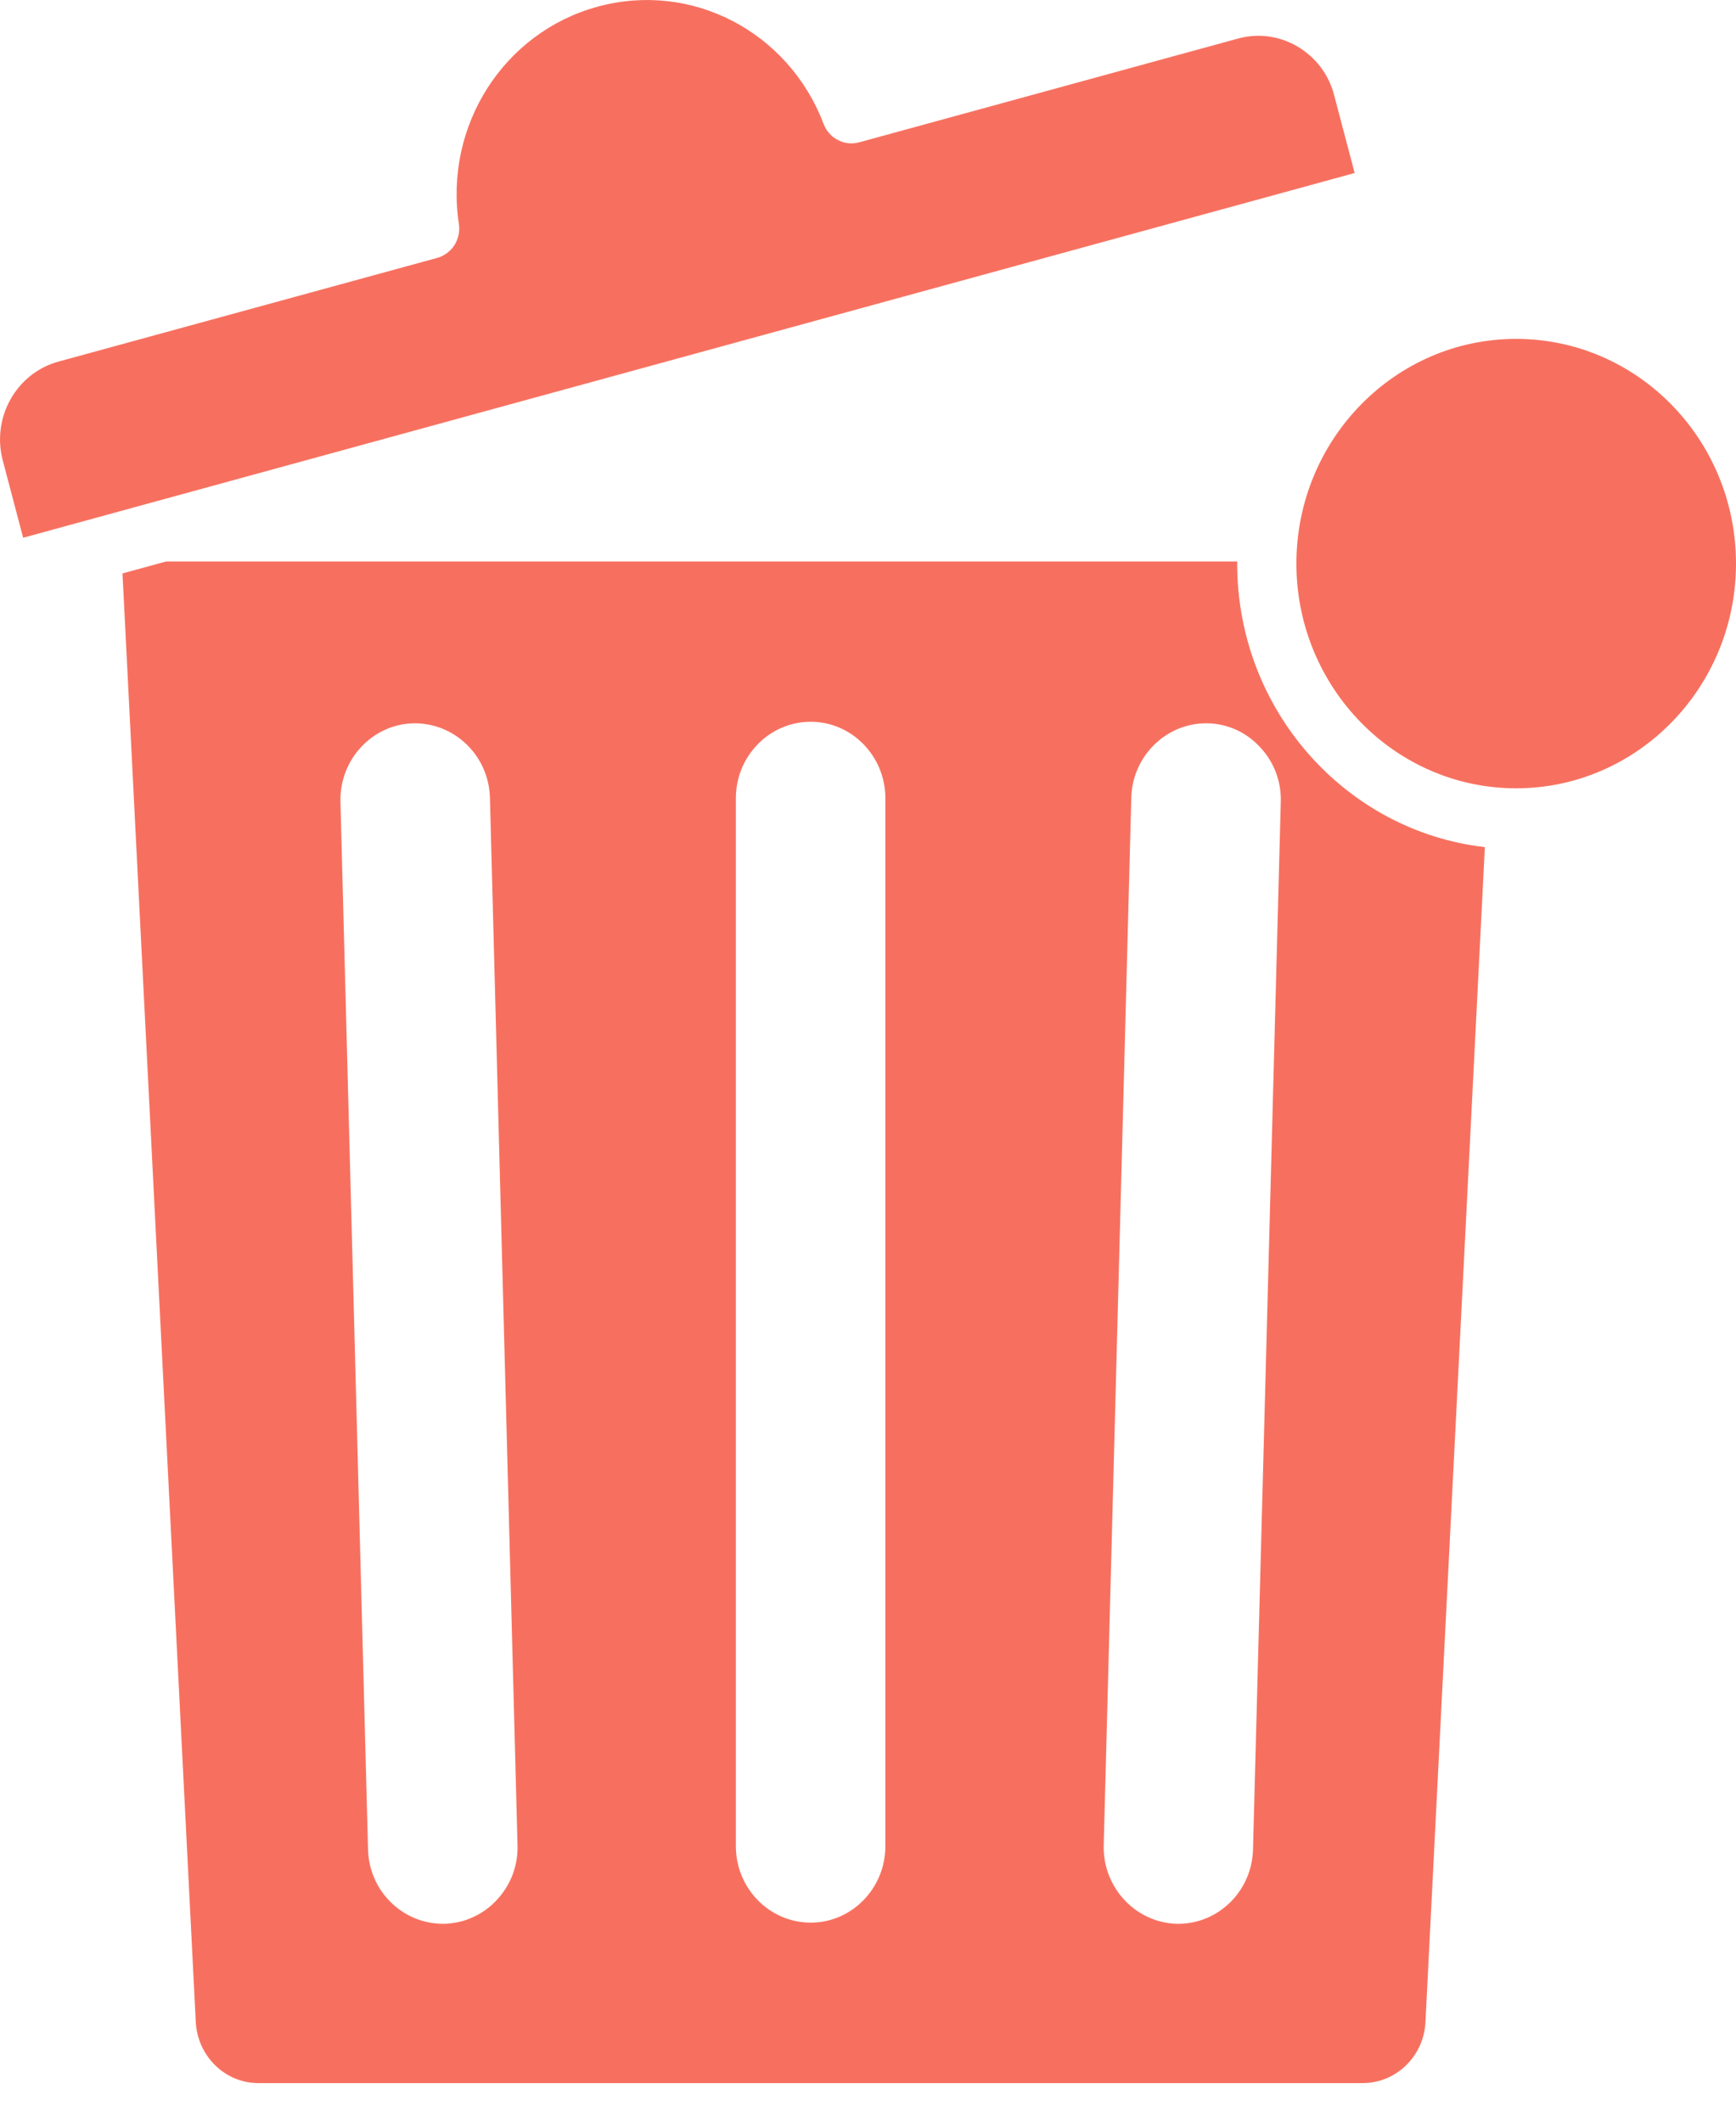 <svg width="9" height="11" viewBox="0 0 9 11" fill="none" xmlns="http://www.w3.org/2000/svg">
<path d="M9 2.922C9 3.564 8.489 4.087 7.86 4.087C7.232 4.087 6.721 3.564 6.721 2.922C6.721 2.279 7.232 1.757 7.86 1.757C8.489 1.757 9 2.279 9 2.922ZM7.698 4.392L7.39 10.484C7.381 10.661 7.238 10.8 7.064 10.8H1.34C1.167 10.8 1.025 10.661 1.015 10.484L0.635 2.973L0.861 2.911H6.414C6.414 2.915 6.414 2.918 6.414 2.922C6.414 3.681 6.976 4.309 7.698 4.392ZM2.683 9.567L2.54 4.136C2.534 3.918 2.357 3.746 2.142 3.75C1.929 3.756 1.76 3.938 1.765 4.156V4.157L1.908 9.588C1.913 9.803 2.086 9.974 2.297 9.974C2.3 9.974 2.303 9.974 2.306 9.974C2.357 9.972 2.407 9.961 2.453 9.939C2.5 9.918 2.541 9.888 2.576 9.85C2.648 9.773 2.686 9.672 2.683 9.567ZM4.59 4.138C4.59 3.92 4.416 3.742 4.203 3.742C3.989 3.742 3.815 3.92 3.815 4.138V9.572C3.815 9.79 3.989 9.968 4.203 9.968C4.416 9.968 4.59 9.79 4.59 9.572V4.138ZM6.64 4.157C6.643 4.051 6.605 3.951 6.533 3.874C6.498 3.836 6.456 3.805 6.41 3.784C6.363 3.763 6.313 3.751 6.262 3.75C6.259 3.75 6.256 3.75 6.253 3.75C6.044 3.75 5.871 3.921 5.865 4.135L5.722 9.568C5.717 9.785 5.886 9.967 6.099 9.974C6.102 9.974 6.105 9.974 6.109 9.974C6.318 9.974 6.491 9.803 6.496 9.588L6.64 4.157ZM6.917 0.495C6.89 0.388 6.822 0.298 6.728 0.242C6.633 0.186 6.523 0.171 6.418 0.2L4.454 0.738C4.417 0.748 4.378 0.744 4.344 0.726C4.31 0.709 4.284 0.679 4.27 0.643C4.088 0.163 3.584 -0.099 3.097 0.035C2.611 0.168 2.302 0.652 2.379 1.161C2.385 1.2 2.376 1.239 2.356 1.271C2.335 1.303 2.303 1.327 2.267 1.337L0.302 1.875C0.085 1.935 -0.044 2.164 0.014 2.386L0.12 2.788L7.023 0.897L6.917 0.495Z" fill="#F7705F"/>
</svg>
